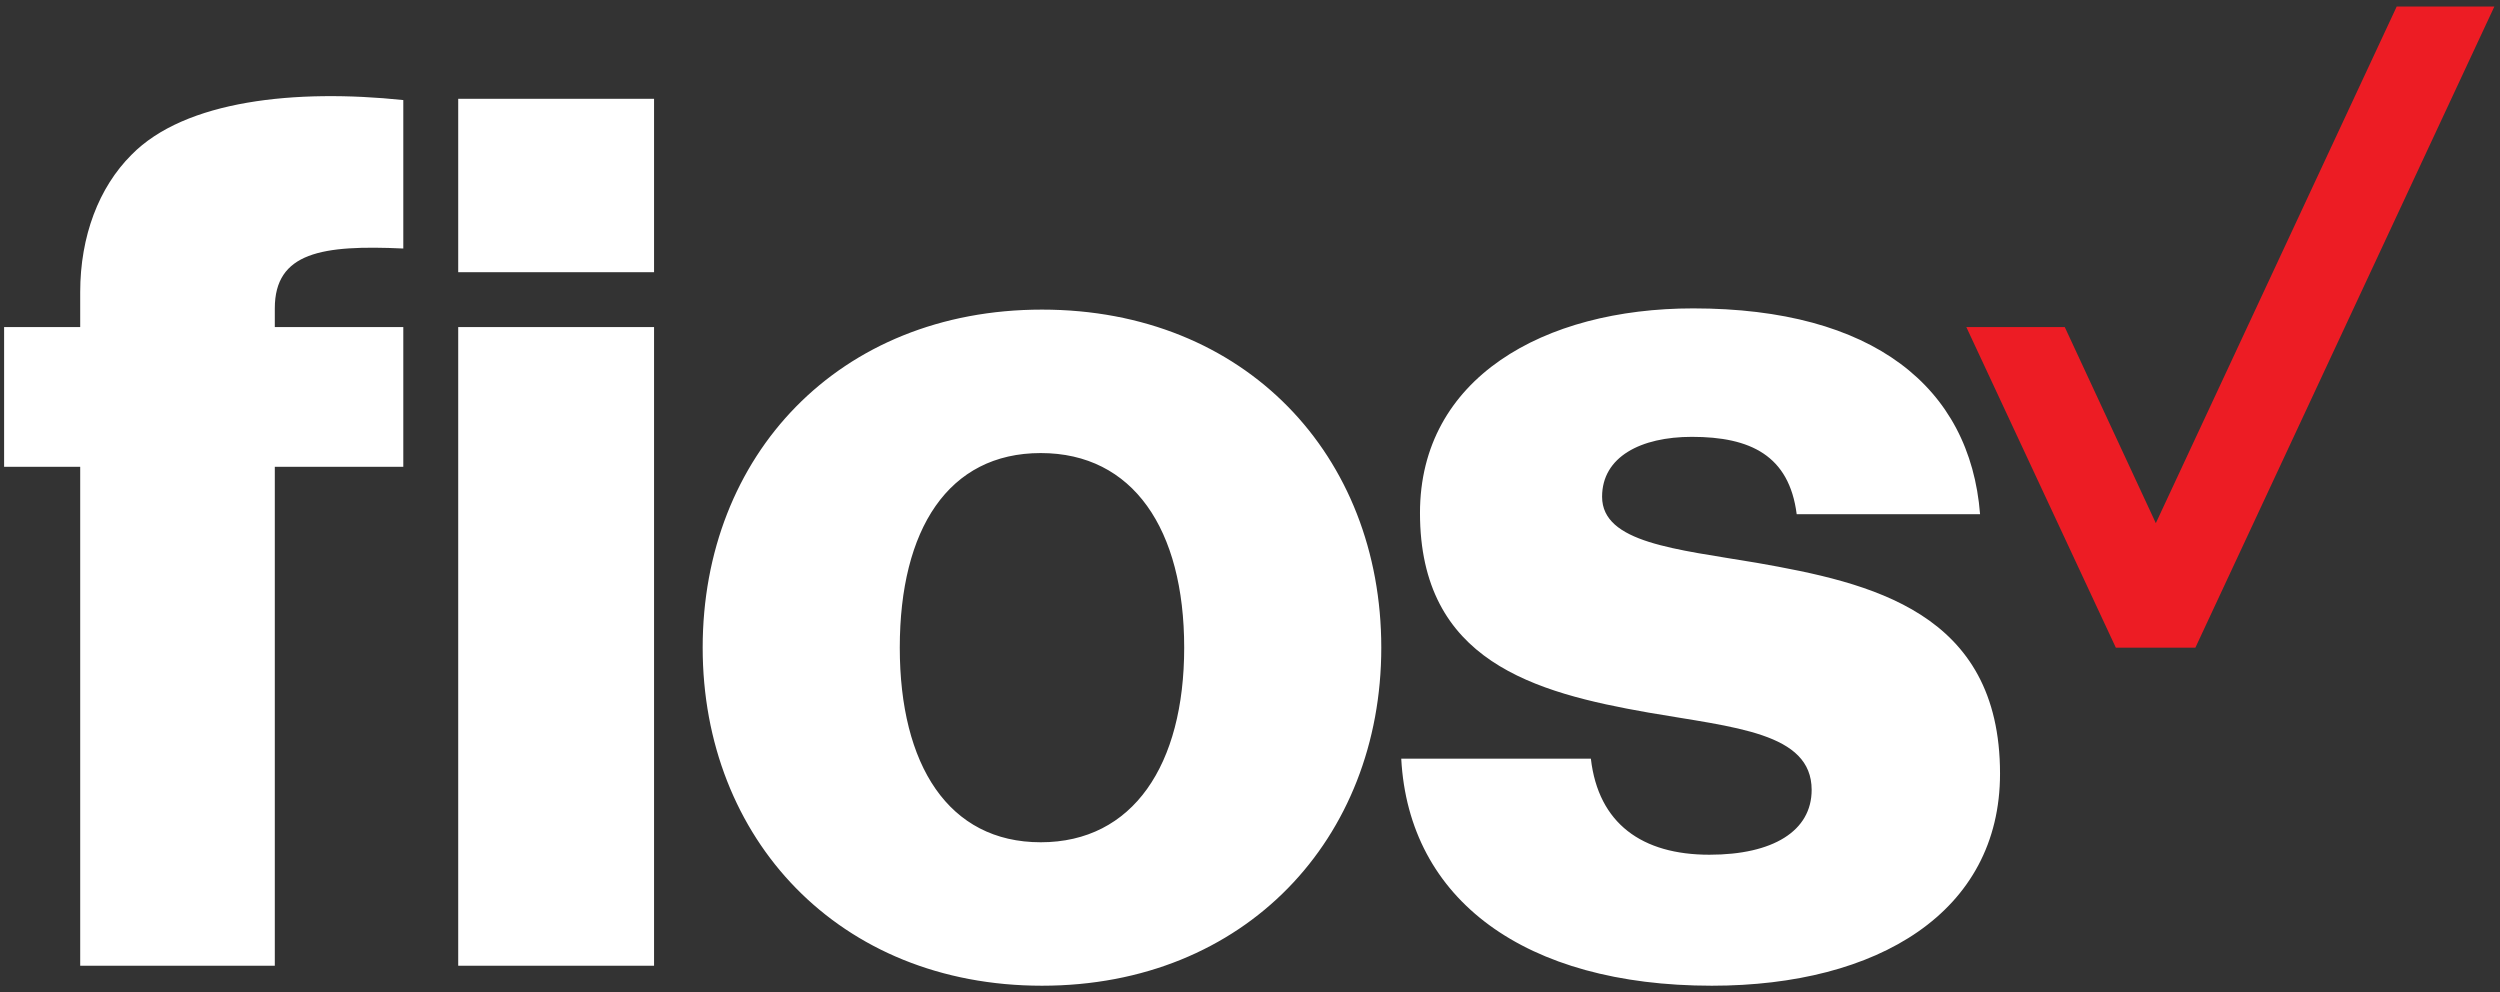 <svg width="257" height="102" viewBox="0 0 257 102" fill="none" xmlns="http://www.w3.org/2000/svg">
<rect x="0" y="0" width="257" height="102" fill="#333333" stroke="none"/>
<path d="M8.245 99.28H28.25V47.985H41.459V33.623H28.25V31.702C28.25 25.931 33.122 25.16 41.459 25.548V10.287C30.43 9.131 19.017 10.287 13.503 15.927C10.169 19.263 8.245 24.262 8.245 30.035V33.623H0.422V47.985H8.245V99.28ZM47.104 99.28H67.237V33.623H47.104V99.28ZM107.116 101.332C128.019 101.332 141.996 86.2 141.996 66.58C141.996 46.832 128.019 31.828 107.116 31.828C86.215 31.828 72.235 46.832 72.235 66.58C72.235 86.2 86.215 101.332 107.116 101.332ZM106.987 86.585C97.497 86.585 92.497 78.636 92.497 66.58C92.497 54.398 97.497 46.575 106.987 46.575C116.477 46.575 121.735 54.398 121.735 66.58C121.735 78.636 116.477 86.585 106.987 86.585ZM47.104 27.983H67.237V10.156H47.104V27.983ZM175.98 101.332C193.037 101.332 205.603 93.766 205.603 79.532C205.603 62.861 192.266 59.91 180.596 57.858C172.261 56.448 164.695 55.808 164.695 51.065C164.695 46.96 168.671 44.908 173.928 44.908C179.956 44.908 183.929 46.832 184.7 52.86H203.551C202.524 39.779 192.523 31.702 174.059 31.702C158.667 31.702 145.974 38.883 145.974 52.729C145.974 67.99 157.773 71.198 169.439 73.25C178.289 74.788 186.238 75.302 186.238 81.199C186.238 85.431 182.263 87.866 175.726 87.866C168.799 87.866 164.31 84.661 163.542 77.994H144.048C144.819 92.484 156.746 101.332 175.98 101.332Z" fill="white"/>
<path d="M246.384 0.668L221.619 53.779L212.259 33.625H202.139L217.507 66.579H225.685L256.422 0.668H246.384Z" fill="#ED1C24"/>
</svg>

